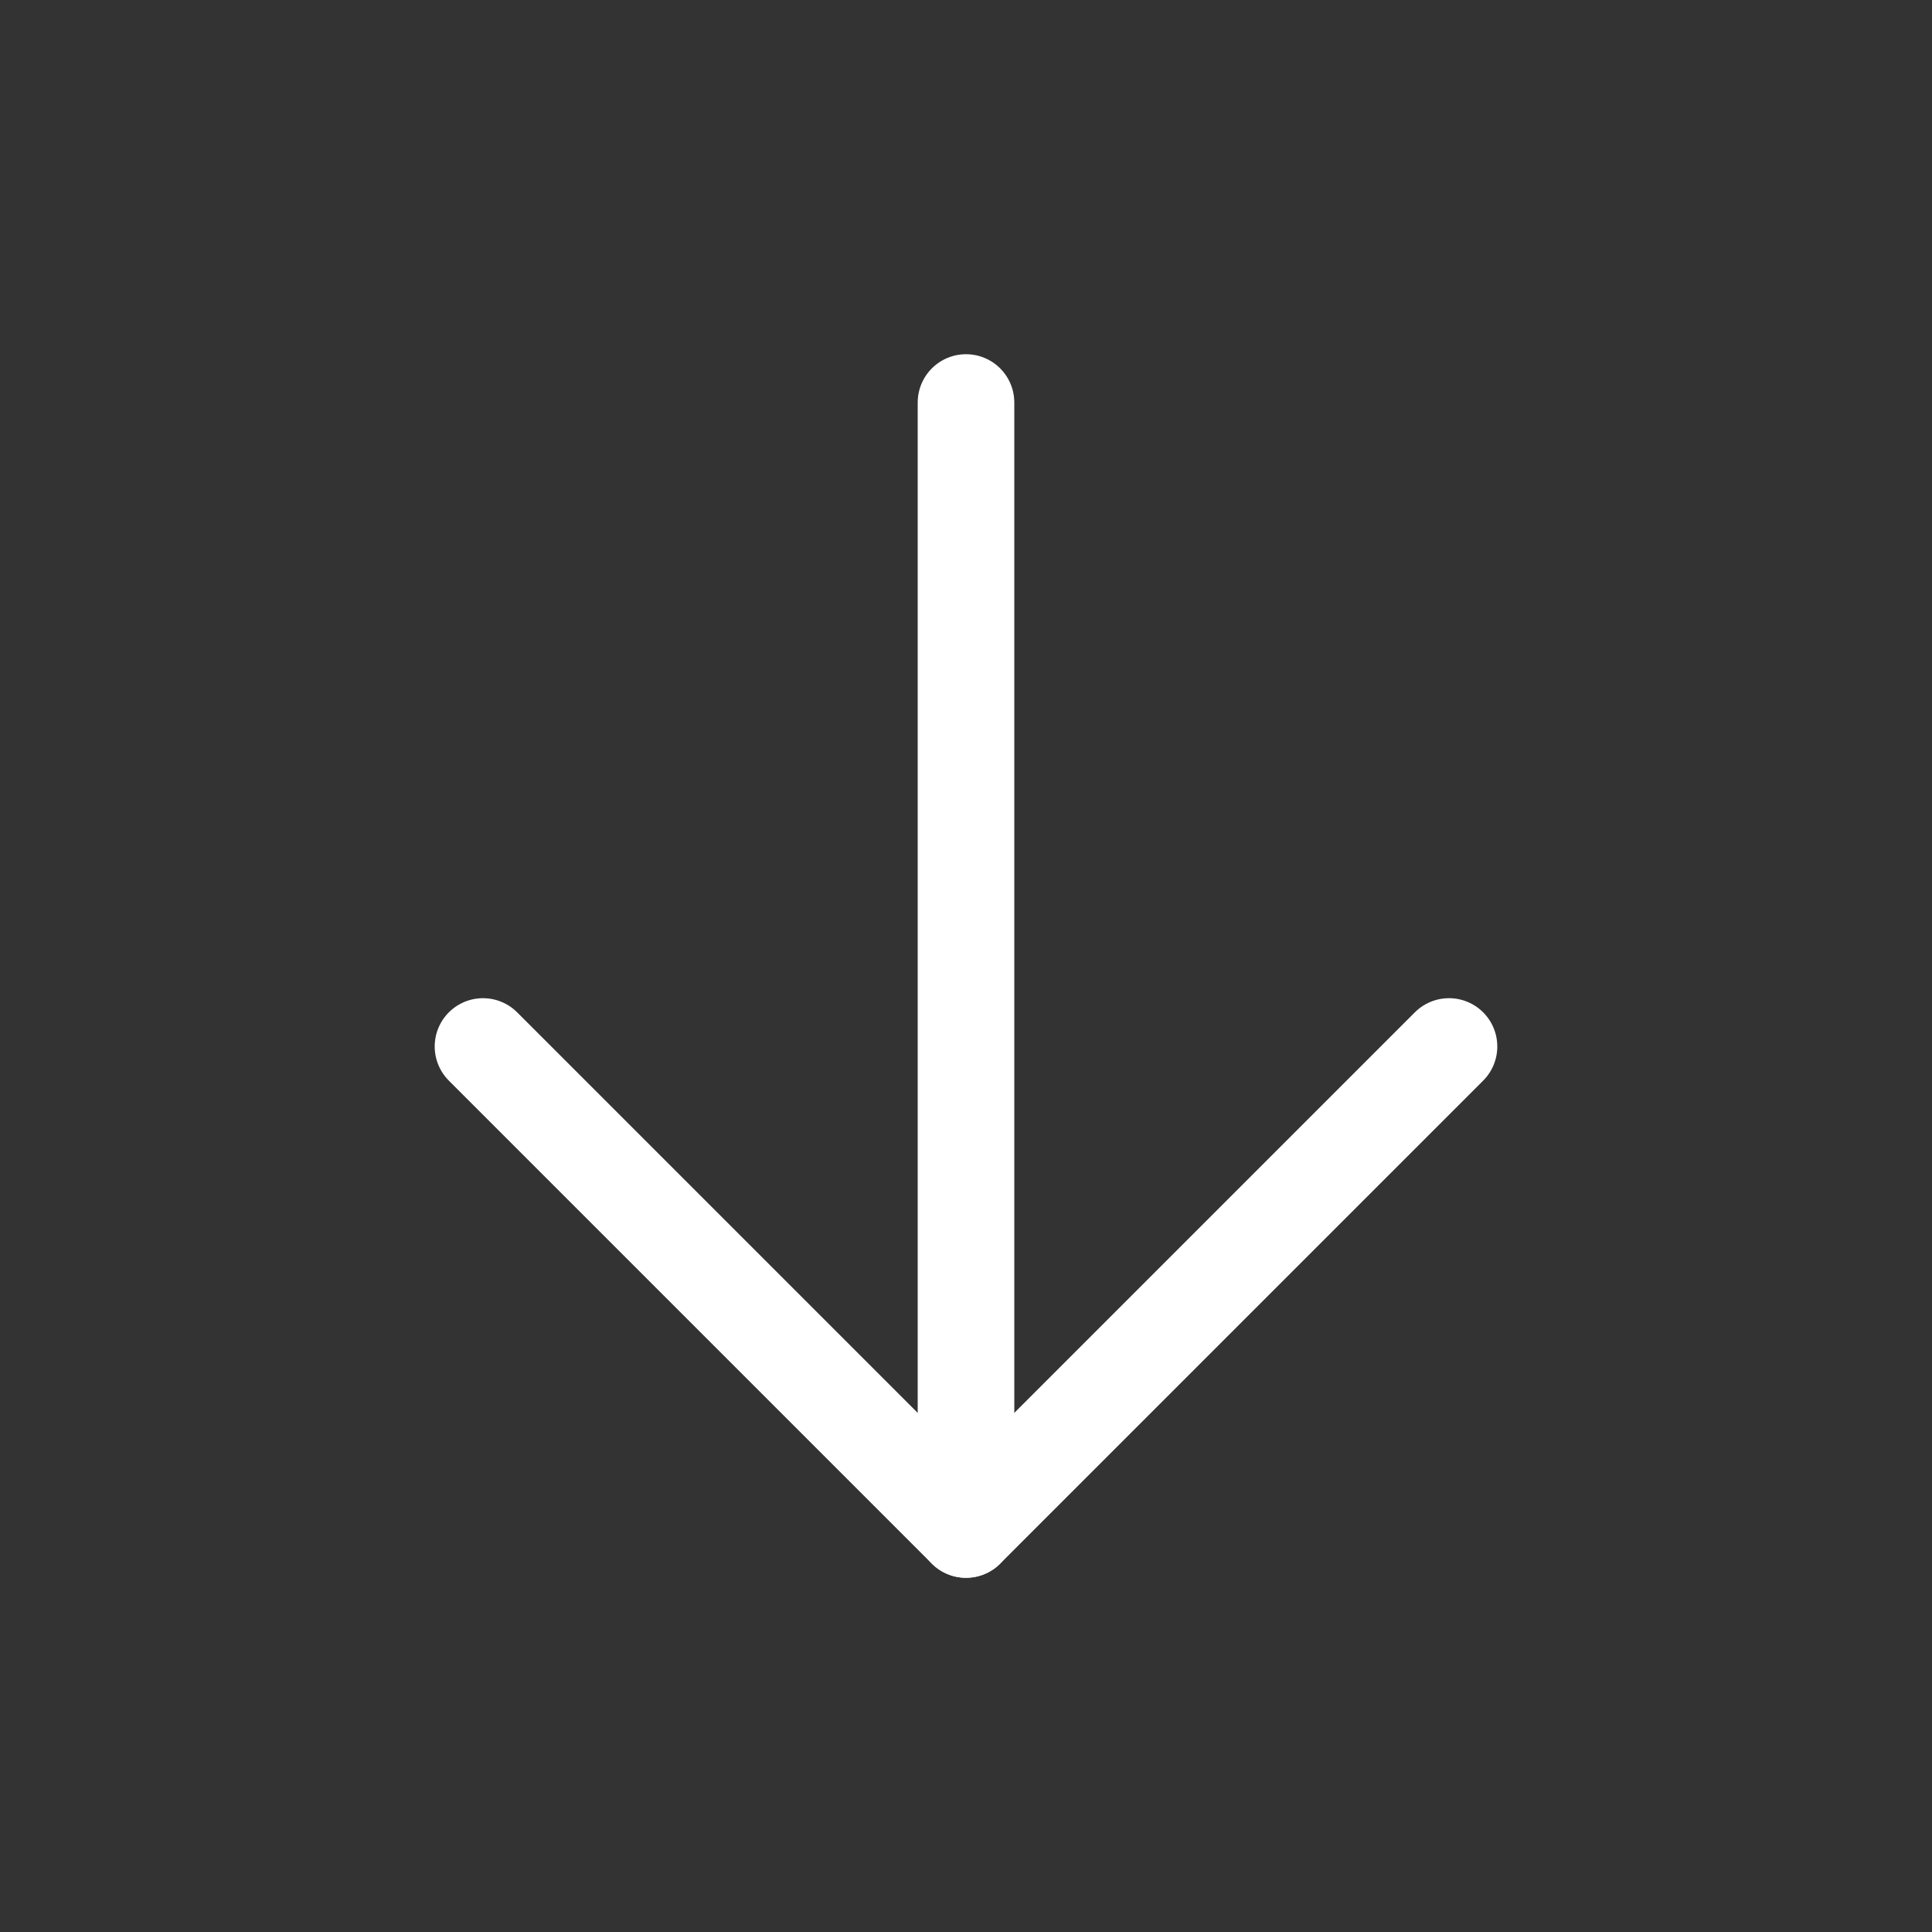 <svg width="50" height="50" viewBox="0 0 50 50" fill="none" xmlns="http://www.w3.org/2000/svg">
<rect x="0" y="0" width="50" height="50" fill="#333333" stroke="none"/>
<path d="M25 10.417L25 39.583" stroke="white" stroke-width="2.5" stroke-linecap="round" stroke-linejoin="round"/>
<path d="M37.5 27.083L25 39.583L12.5 27.083" stroke="white" stroke-width="2.5" stroke-linecap="round" stroke-linejoin="round"/>
</svg>
